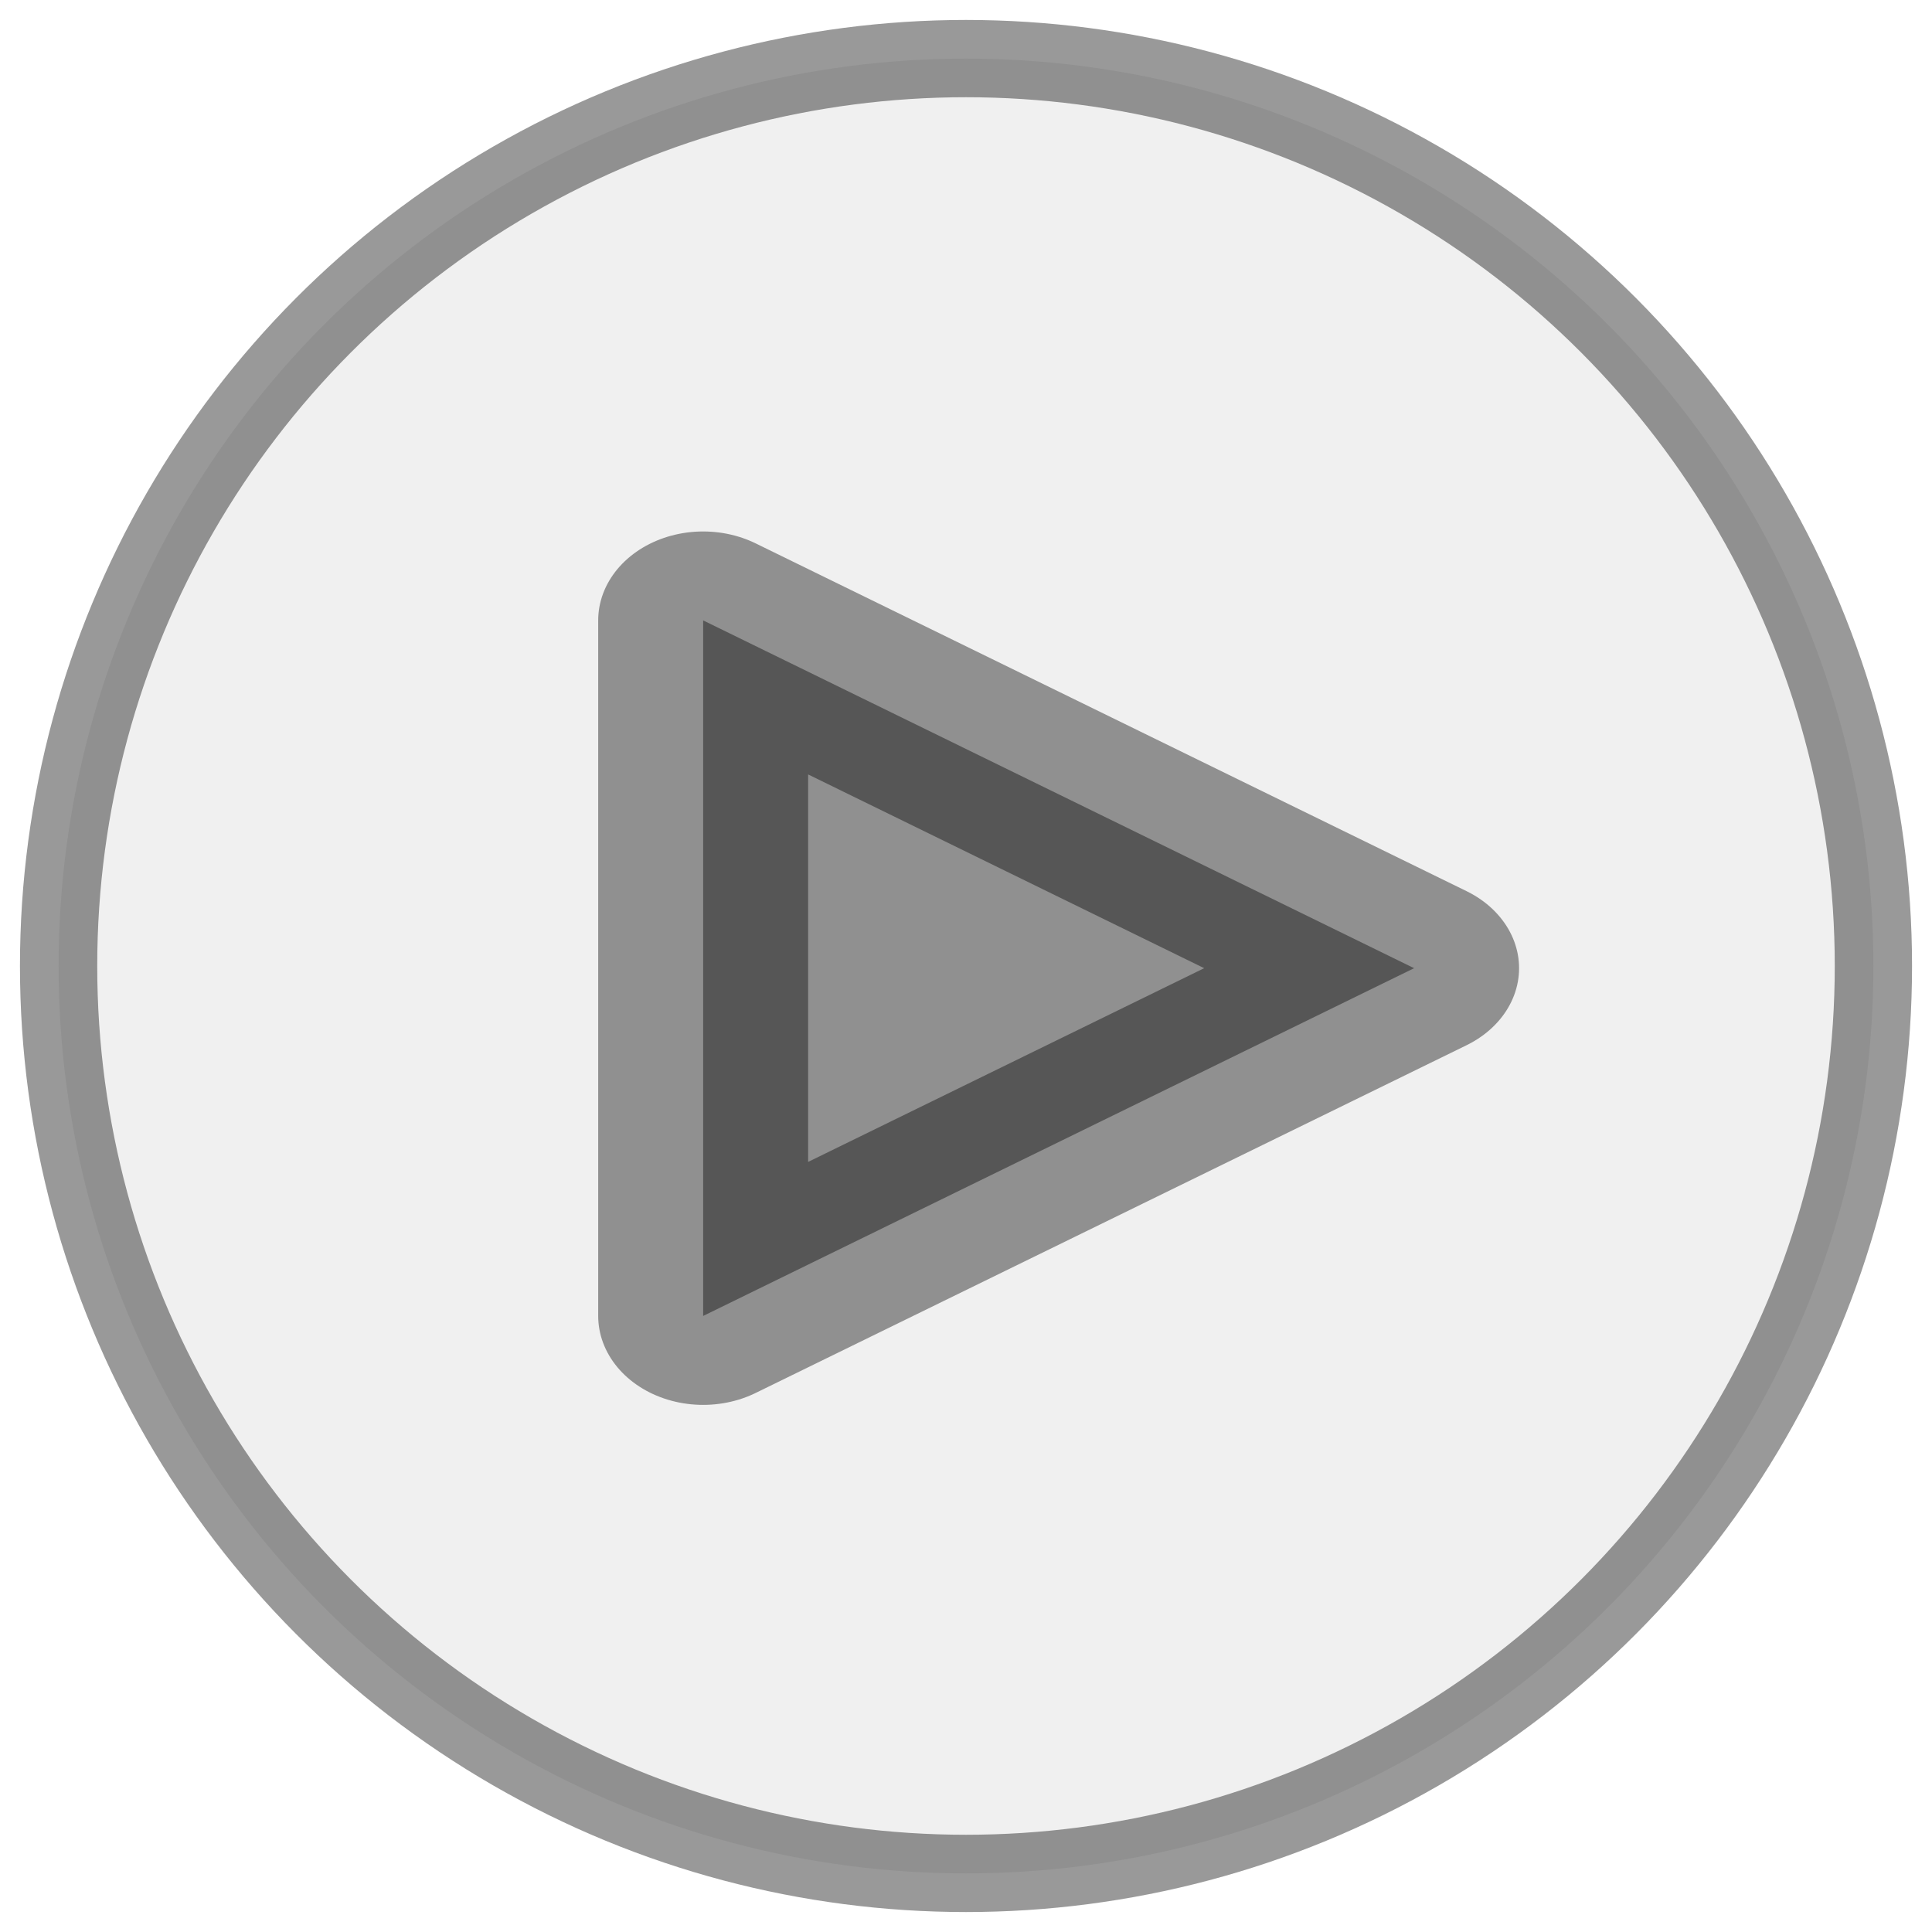 <?xml version="1.0" encoding="UTF-8" standalone="no"?>
<!-- Created with Inkscape (http://www.inkscape.org/) -->

<svg
   xmlns:osb="http://www.openswatchbook.org/uri/2009/osb"
   xmlns:dc="http://purl.org/dc/elements/1.1/"
   xmlns:cc="http://creativecommons.org/ns#"
   xmlns:rdf="http://www.w3.org/1999/02/22-rdf-syntax-ns#"
   xmlns:svg="http://www.w3.org/2000/svg"
   xmlns="http://www.w3.org/2000/svg"
   xmlns:xlink="http://www.w3.org/1999/xlink"
   xmlns:sodipodi="http://sodipodi.sourceforge.net/DTD/sodipodi-0.dtd"
   xmlns:inkscape="http://www.inkscape.org/namespaces/inkscape"
   width="100"
   height="100"
   viewBox="0 0 100 100"
   id="svg2"
   version="1.1"
   inkscape:version="0.91 r13725"
   sodipodi:docname="big_play.svg">
  <defs
     id="defs4">
    <linearGradient
       id="linearGradient5634"
       osb:paint="solid">
      <stop
         style="stop-color:#000000;stop-opacity:1;"
         offset="0"
         id="stop5636" />
    </linearGradient>
    <linearGradient
       id="linearGradient5586"
       osb:paint="solid">
      <stop
         style="stop-color:#4d4d4d;stop-opacity:0.209;"
         offset="0"
         id="stop5588" />
    </linearGradient>
    <linearGradient
       inkscape:collect="always"
       xlink:href="#linearGradient5586"
       id="linearGradient5638"
       x1="1.033"
       y1="1002.362"
       x2="98.967"
       y2="1002.362"
       gradientUnits="userSpaceOnUse" />
  </defs>
  <sodipodi:namedview
     id="base"
     pagecolor="#ffffff"
     bordercolor="#666666"
     borderopacity="1.0"
     inkscape:pageopacity="0.0"
     inkscape:pageshadow="2"
     inkscape:zoom="3.959798"
     inkscape:cx="15.688157"
     inkscape:cy="45.645047"
     inkscape:document-units="px"
     inkscape:current-layer="layer1"
     showgrid="false"
     units="px"
     inkscape:window-width="1364"
     inkscape:window-height="705"
     inkscape:window-x="0"
     inkscape:window-y="25"
     inkscape:window-maximized="1" />
  <g
     inkscape:label="Capa 1"
     inkscape:groupmode="layer"
     id="layer1"
     transform="translate(0,-952.362)">
    <ellipse
       style="color:#000000;clip-rule:nonzero;display:inline;overflow:visible;visibility:visible;opacity:0.4;isolation:auto;mix-blend-mode:normal;color-interpolation:sRGB;color-interpolation-filters:linearRGB;solid-color:#000000;solid-opacity:1;fill:url(#linearGradient5638);fill-opacity:1.0;fill-rule:evenodd;stroke:#000000;stroke-width:4;stroke-linecap:butt;stroke-linejoin:miter;stroke-miterlimit:4;stroke-dasharray:none;stroke-dashoffset:0;stroke-opacity:1;color-rendering:auto;image-rendering:auto;shape-rendering:auto;text-rendering:auto;enable-background:accumulate"
       id="path4136"
       cx="50"
       cy="1002.362"
       rx="46.967"
       ry="46.967" />
    <path
       sodipodi:type="star"
       style="opacity:0.4;fill:#000000;fill-opacity:1;fill-rule:evenodd;stroke:#000000;stroke-width:12.114;stroke-linecap:butt;stroke-linejoin:round;stroke-miterlimit:4;stroke-dasharray:none;stroke-opacity:1"
       id="path5642"
       sodipodi:sides="3"
       sodipodi:cx="48.739861"
       sodipodi:cy="1002.1072"
       sodipodi:r1="27.348843"
       sodipodi:r2="13.674421"
       sodipodi:arg1="0"
       sodipodi:arg2="1.0471976"
       inkscape:flatsided="false"
       inkscape:rounded="0"
       inkscape:randomized="0"
       d="m 76.089,1002.107 -20.512,11.842 -20.512,11.842 0,-23.685 0,-23.685 20.512,11.842 z"
       inkscape:transform-center-x="-6.1331849"
       transform="matrix(0.897,0,0,0.76,4.942,240.874)" />
  </g>
</svg>
